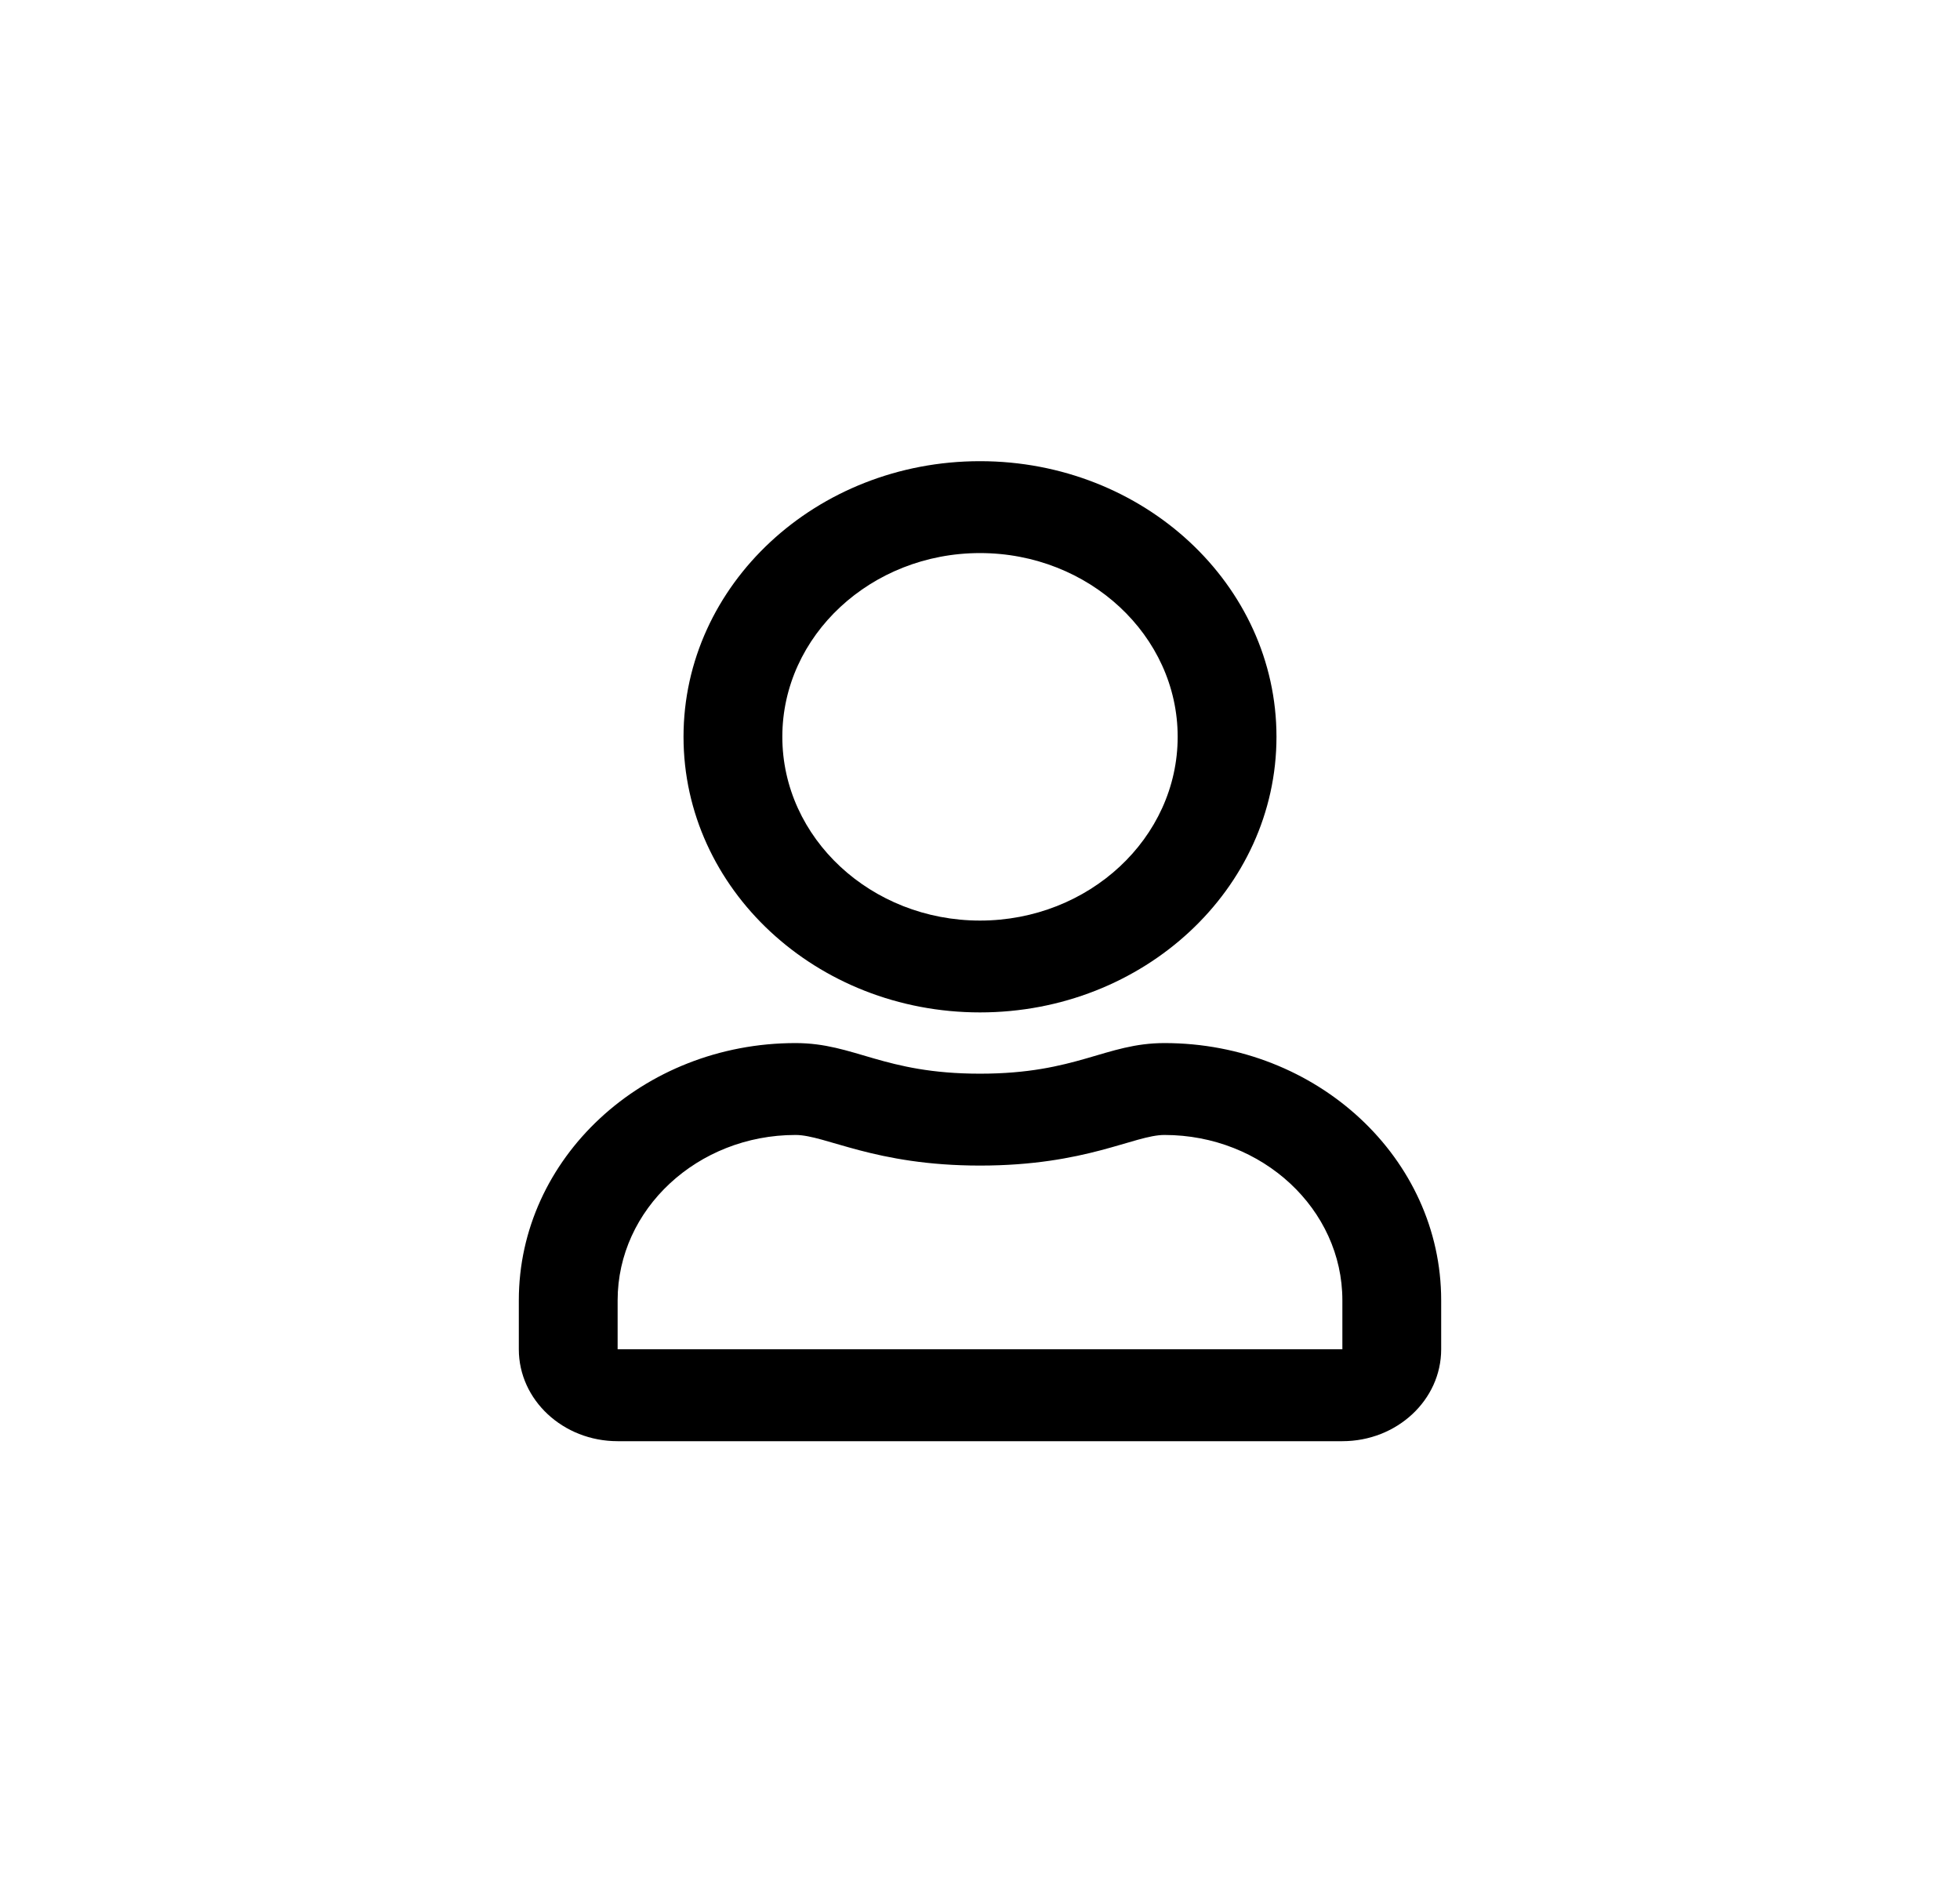 <svg width="34" height="33" viewBox="0 0 34 33" fill="none" xmlns="http://www.w3.org/2000/svg">
<g clip-path="url(#clip0_245_73)">
<g clip-path="url(#clip1_245_73)">
<path d="M20.2 18.094C19.175 18.094 18.682 18.625 17 18.625C15.318 18.625 14.829 18.094 13.8 18.094C11.15 18.094 9 20.093 9 22.556V23.406C9 24.286 9.768 25 10.714 25H23.286C24.232 25 25 24.286 25 23.406V22.556C25 20.093 22.85 18.094 20.2 18.094ZM23.286 23.406H10.714V22.556C10.714 20.976 12.1 19.688 13.8 19.688C14.321 19.688 15.168 20.219 17 20.219C18.846 20.219 19.675 19.688 20.2 19.688C21.9 19.688 23.286 20.976 23.286 22.556V23.406ZM17 17.562C19.839 17.562 22.143 15.421 22.143 12.781C22.143 10.142 19.839 8 17 8C14.161 8 11.857 10.142 11.857 12.781C11.857 15.421 14.161 17.562 17 17.562ZM17 9.594C18.889 9.594 20.429 11.025 20.429 12.781C20.429 14.538 18.889 15.969 17 15.969C15.111 15.969 13.571 14.538 13.571 12.781C13.571 11.025 15.111 9.594 17 9.594Z" fill="black"/>
</g>
</g>
<defs>
<clipPath id="clip0_245_73">
<rect width="33" height="33" fill="white" transform="translate(0.5)"/>
</clipPath>
<clipPath id="clip1_245_73">
<rect width="16" height="17" fill="white" transform="translate(9 8)"/>
</clipPath>
</defs>
</svg>
